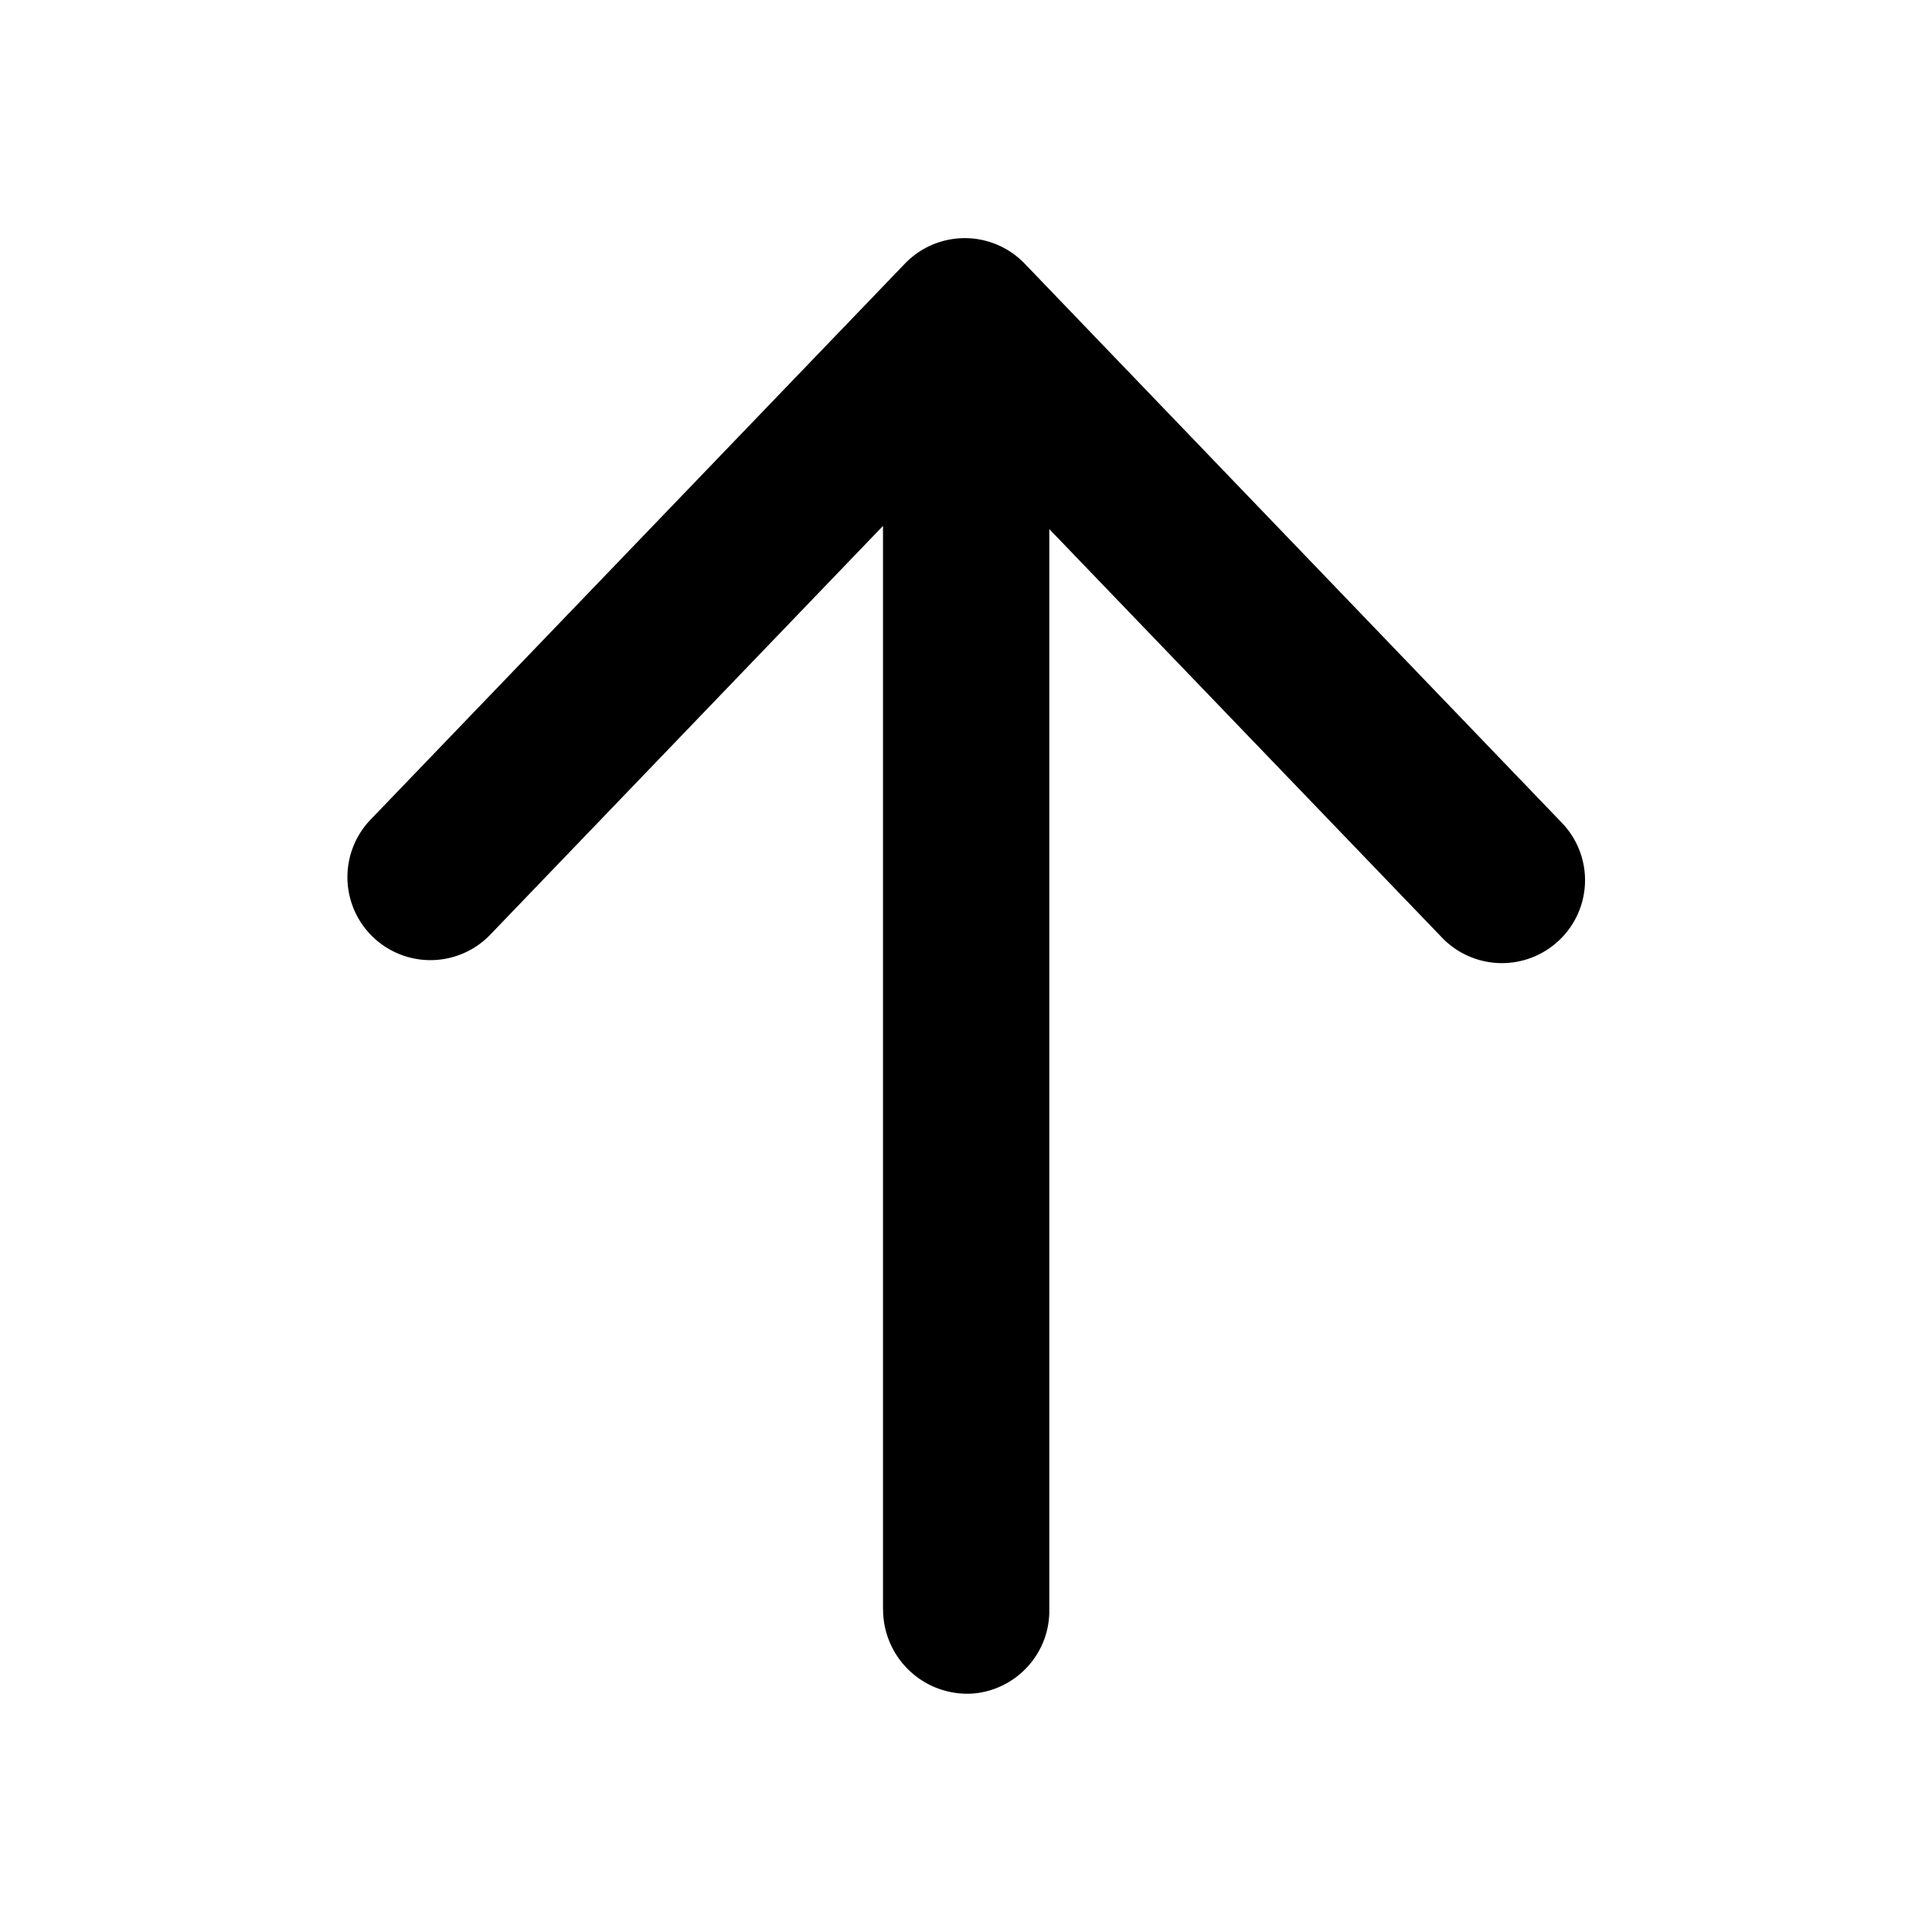 <?xml version="1.0" standalone="no"?><!DOCTYPE svg PUBLIC "-//W3C//DTD SVG 1.1//EN"
        "http://www.w3.org/Graphics/SVG/1.1/DTD/svg11.dtd">
<svg t="1699438214922" class="icon" viewBox="0 0 1024 1024" version="1.1" xmlns="http://www.w3.org/2000/svg" p-id="5146"
     xmlns:xlink="http://www.w3.org/1999/xlink" width="200" height="200">
    <path d="M468.011 852.821V279.04c0-0.085-0.213-0.171-0.213-0.085L259.84 495.403a43.947 43.947 0 1 1-63.403-61.013l283.221-294.699a44.032 44.032 0 0 1 63.403 0l284.672 296.32a43.819 43.819 0 0 1-1.195 62.208 44.032 44.032 0 0 1-62.208-1.237l-208-216.363c-0.085-0.128-0.171 0-0.171 0.085V853.76c0 23.381-18.347 42.496-41.301 43.904a44.672 44.672 0 0 1-46.805-44.885z"
          fill="#000000" p-id="5147"></path>
</svg>